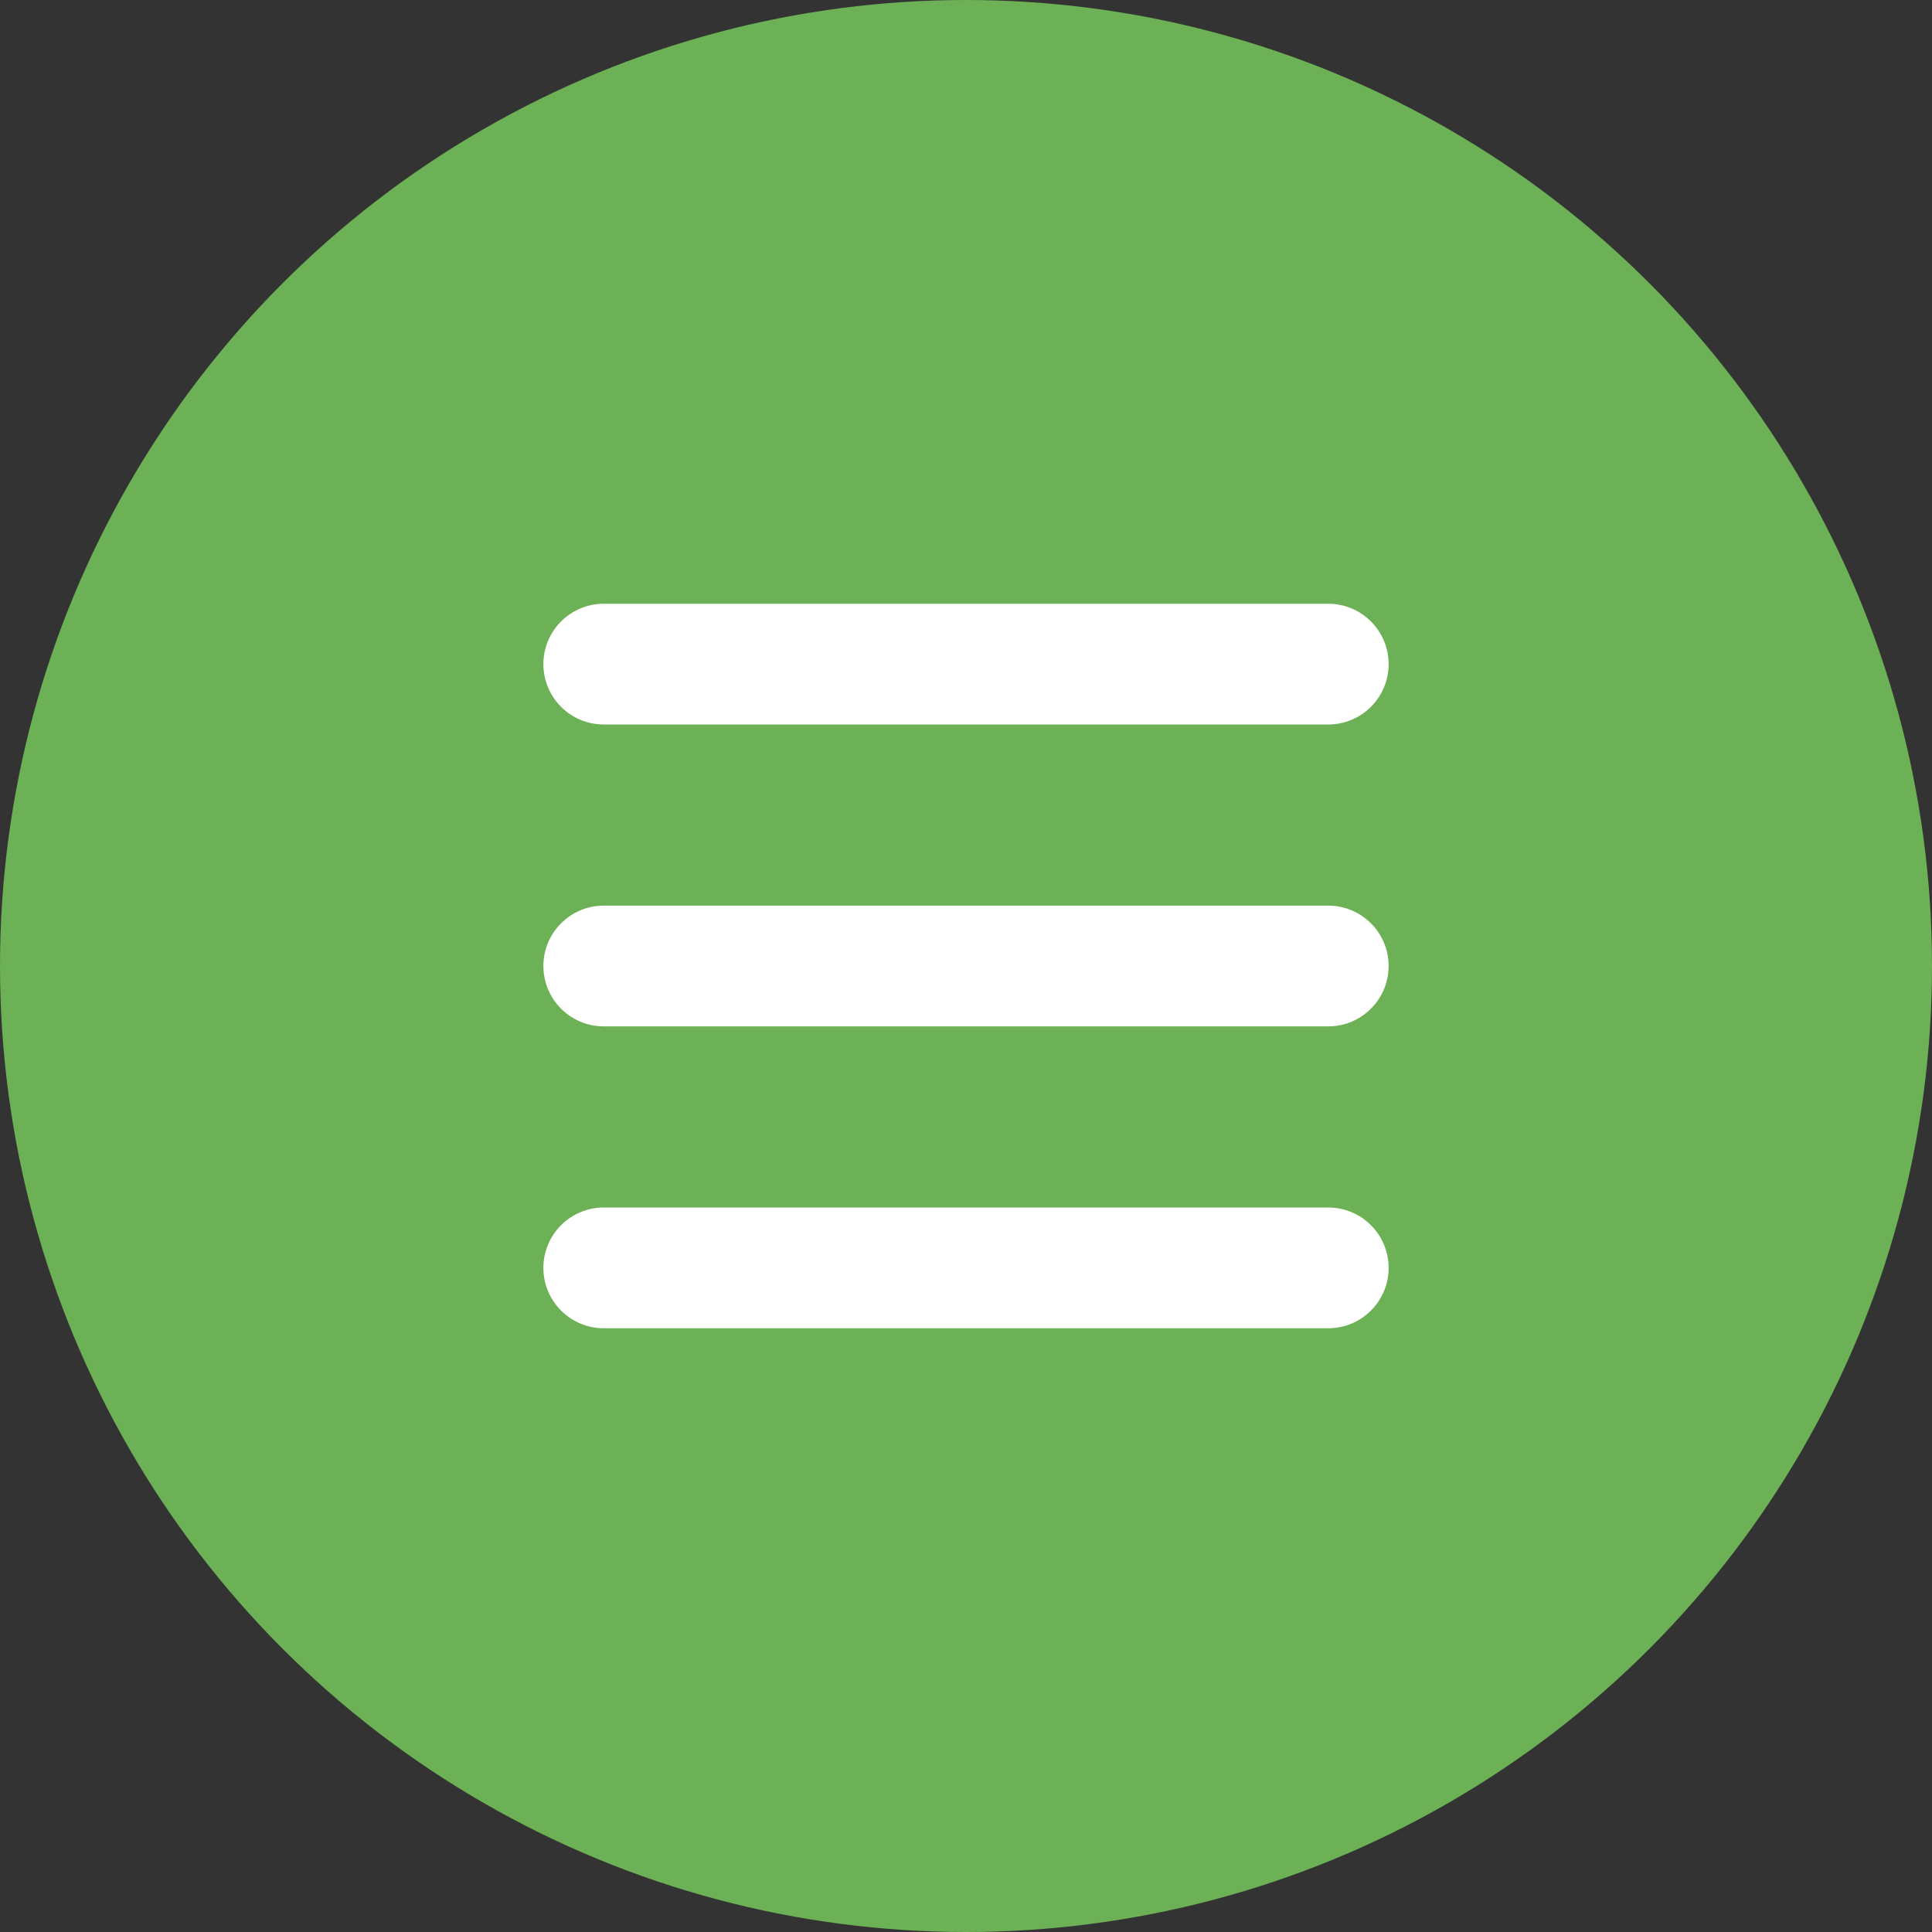 <svg width="32" height="32" viewBox="0 0 32 32" fill="none" xmlns="http://www.w3.org/2000/svg">
<rect x="0" y="0" width="32" height="32" fill="#333333" stroke="none"/>
<circle cx="16" cy="16" r="16" fill="#6CB155"/>
<path fill-rule="evenodd" clip-rule="evenodd" d="M9 11C9 10.448 9.448 10 10 10H22C22.552 10 23 10.448 23 11C23 11.552 22.552 12 22 12H10C9.448 12 9 11.552 9 11ZM9 16C9 15.448 9.448 15 10 15H22C22.552 15 23 15.448 23 16C23 16.552 22.552 17 22 17H10C9.448 17 9 16.552 9 16ZM10 20C9.448 20 9 20.448 9 21C9 21.552 9.448 22 10 22H22C22.552 22 23 21.552 23 21C23 20.448 22.552 20 22 20H10Z" fill="white"/>
</svg>
